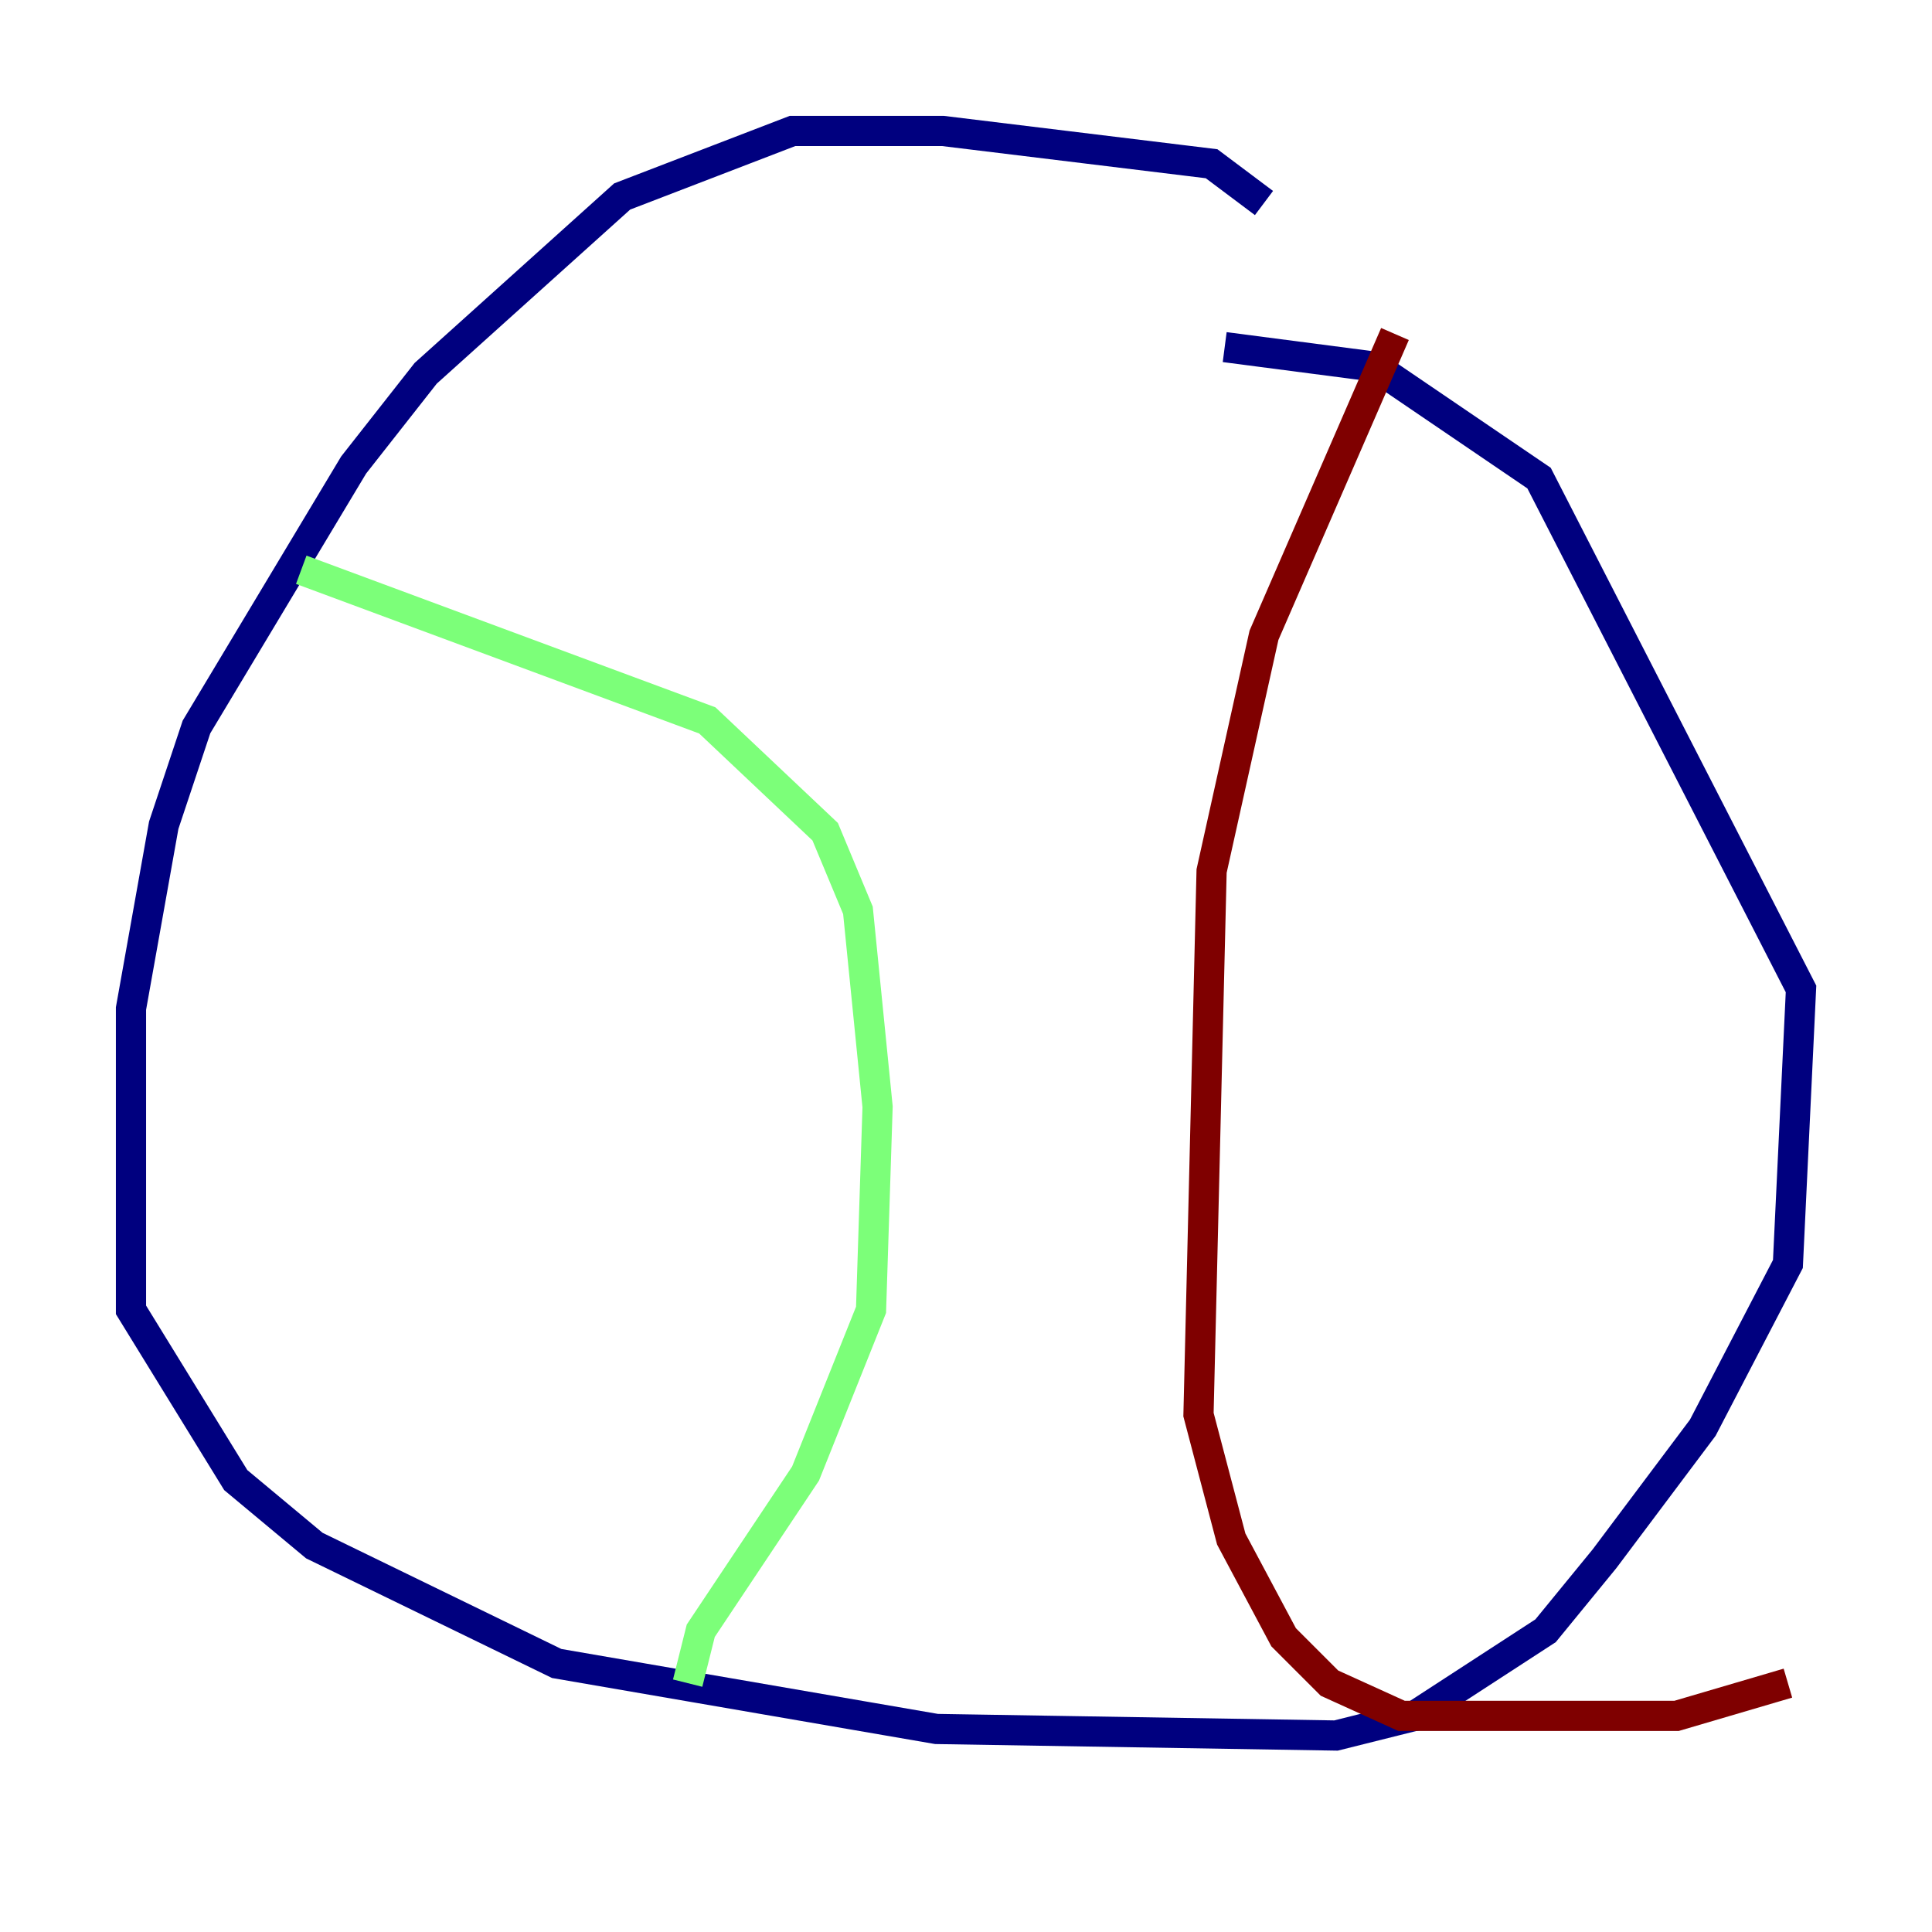 <?xml version="1.0" encoding="utf-8" ?>
<svg baseProfile="tiny" height="128" version="1.2" viewBox="0,0,128,128" width="128" xmlns="http://www.w3.org/2000/svg" xmlns:ev="http://www.w3.org/2001/xml-events" xmlns:xlink="http://www.w3.org/1999/xlink"><defs /><polyline fill="none" points="83.742,13.451 80.271,10.848 62.481,8.678 52.502,8.678 41.22,13.017 28.203,24.732 23.43,30.807 13.017,48.163 10.848,54.671 8.678,66.82 8.678,86.78 15.62,98.061 20.827,102.4 36.881,110.21 62.047,114.549 88.515,114.983 93.722,113.681 102.4,108.041 106.305,103.268 112.814,94.59 118.454,83.742 119.322,65.519 101.966,31.675 91.119,24.298 81.139,22.997" stroke="#00007f" stroke-width="2" /><polyline fill="none" points="19.959,37.749 46.861,47.729 54.671,55.105 56.841,60.312 58.142,73.329 57.709,86.78 53.37,97.627 46.427,108.041 45.559,111.512" stroke="#7cff79" stroke-width="2" /><polyline fill="none" points="92.42,22.129 83.742,42.088 80.271,57.709 79.403,93.722 81.573,101.966 85.044,108.475 88.081,111.512 92.854,113.681 111.078,113.681 118.454,111.512" stroke="#7f0000" stroke-width="2" /></svg>
